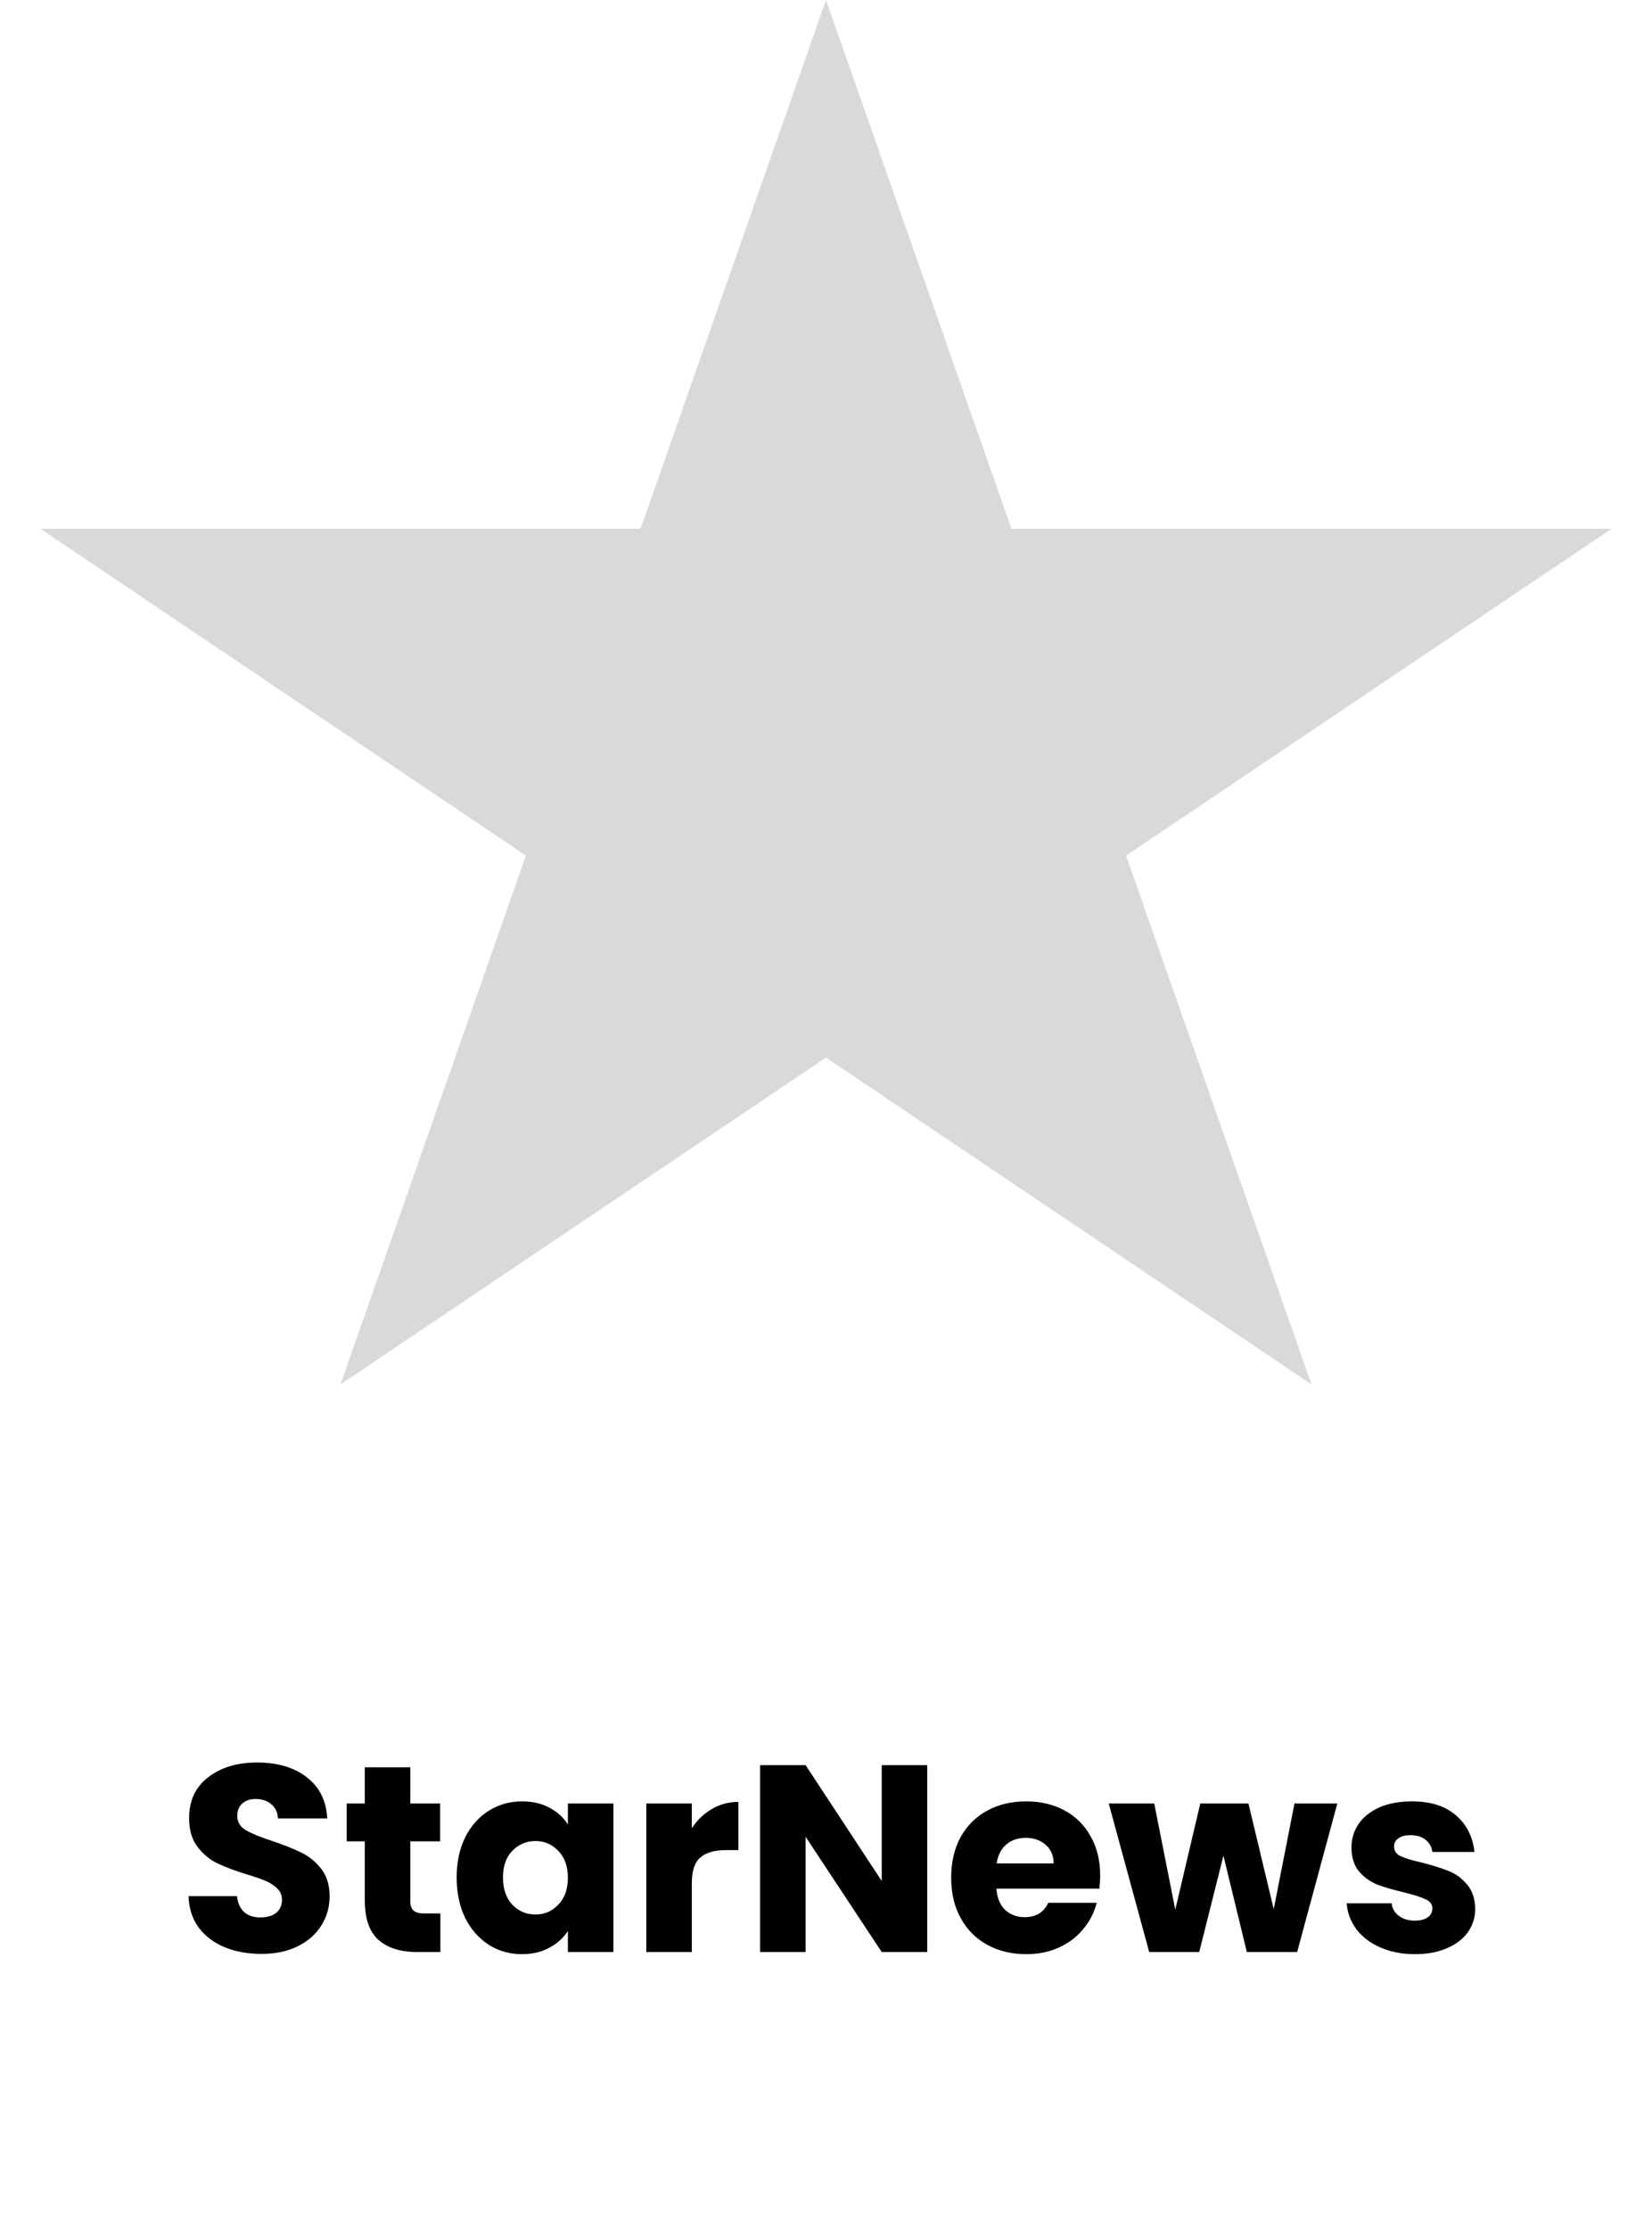 <svg width="149" height="201" viewBox="0 0 149 201" fill="none" xmlns="http://www.w3.org/2000/svg">
<path d="M74.5 0L91.226 47.678H145.354L101.564 77.144L118.29 124.822L74.5 95.356L30.71 124.822L47.436 77.144L3.646 47.678H57.774L74.5 0Z" fill="#D9D9D9"/>
<path d="M23.584 176.168C22.352 176.168 21.248 175.968 20.272 175.568C19.296 175.168 18.512 174.576 17.92 173.792C17.344 173.008 17.04 172.064 17.008 170.96H21.376C21.44 171.584 21.656 172.064 22.024 172.4C22.392 172.72 22.872 172.88 23.464 172.88C24.072 172.88 24.552 172.744 24.904 172.472C25.256 172.184 25.432 171.792 25.432 171.296C25.432 170.88 25.288 170.536 25 170.264C24.728 169.992 24.384 169.768 23.968 169.592C23.568 169.416 22.992 169.216 22.24 168.992C21.152 168.656 20.264 168.32 19.576 167.984C18.888 167.648 18.296 167.152 17.8 166.496C17.304 165.84 17.056 164.984 17.056 163.928C17.056 162.36 17.624 161.136 18.76 160.256C19.896 159.36 21.376 158.912 23.2 158.912C25.056 158.912 26.552 159.36 27.688 160.256C28.824 161.136 29.432 162.368 29.512 163.952H25.072C25.04 163.408 24.84 162.984 24.472 162.68C24.104 162.36 23.632 162.2 23.056 162.2C22.56 162.2 22.16 162.336 21.856 162.608C21.552 162.864 21.4 163.24 21.4 163.736C21.4 164.28 21.656 164.704 22.168 165.008C22.68 165.312 23.48 165.64 24.568 165.992C25.656 166.36 26.536 166.712 27.208 167.048C27.896 167.384 28.488 167.872 28.984 168.512C29.48 169.152 29.728 169.976 29.728 170.984C29.728 171.944 29.48 172.816 28.984 173.6C28.504 174.384 27.8 175.008 26.872 175.472C25.944 175.936 24.848 176.168 23.584 176.168ZM39.718 172.52V176H37.63C36.142 176 34.982 175.64 34.15 174.92C33.318 174.184 32.902 172.992 32.902 171.344V166.016H31.27V162.608H32.902V159.344H37.006V162.608H39.694V166.016H37.006V171.392C37.006 171.792 37.102 172.08 37.294 172.256C37.486 172.432 37.806 172.52 38.254 172.52H39.718ZM41.188 169.28C41.188 167.904 41.444 166.696 41.956 165.656C42.484 164.616 43.196 163.816 44.092 163.256C44.988 162.696 45.988 162.416 47.092 162.416C48.036 162.416 48.86 162.608 49.564 162.992C50.284 163.376 50.836 163.88 51.22 164.504V162.608H55.324V176H51.22V174.104C50.82 174.728 50.26 175.232 49.54 175.616C48.836 176 48.012 176.192 47.068 176.192C45.98 176.192 44.988 175.912 44.092 175.352C43.196 174.776 42.484 173.968 41.956 172.928C41.444 171.872 41.188 170.656 41.188 169.28ZM51.22 169.304C51.22 168.28 50.932 167.472 50.356 166.88C49.796 166.288 49.108 165.992 48.292 165.992C47.476 165.992 46.78 166.288 46.204 166.88C45.644 167.456 45.364 168.256 45.364 169.28C45.364 170.304 45.644 171.12 46.204 171.728C46.78 172.32 47.476 172.616 48.292 172.616C49.108 172.616 49.796 172.32 50.356 171.728C50.932 171.136 51.22 170.328 51.22 169.304ZM62.397 164.84C62.877 164.104 63.477 163.528 64.197 163.112C64.917 162.68 65.717 162.464 66.597 162.464V166.808H65.469C64.445 166.808 63.677 167.032 63.165 167.48C62.653 167.912 62.397 168.68 62.397 169.784V176H58.293V162.608H62.397V164.84ZM83.63 176H79.526L72.662 165.608V176H68.558V159.152H72.662L79.526 169.592V159.152H83.63V176ZM99.229 169.088C99.229 169.472 99.205 169.872 99.157 170.288H89.869C89.933 171.12 90.197 171.76 90.661 172.208C91.141 172.64 91.725 172.856 92.413 172.856C93.437 172.856 94.149 172.424 94.549 171.56H98.917C98.693 172.44 98.285 173.232 97.693 173.936C97.117 174.64 96.389 175.192 95.509 175.592C94.629 175.992 93.645 176.192 92.557 176.192C91.245 176.192 90.077 175.912 89.053 175.352C88.029 174.792 87.229 173.992 86.653 172.952C86.077 171.912 85.789 170.696 85.789 169.304C85.789 167.912 86.069 166.696 86.629 165.656C87.205 164.616 88.005 163.816 89.029 163.256C90.053 162.696 91.229 162.416 92.557 162.416C93.853 162.416 95.005 162.688 96.013 163.232C97.021 163.776 97.805 164.552 98.365 165.56C98.941 166.568 99.229 167.744 99.229 169.088ZM95.029 168.008C95.029 167.304 94.789 166.744 94.309 166.328C93.829 165.912 93.229 165.704 92.509 165.704C91.821 165.704 91.237 165.904 90.757 166.304C90.293 166.704 90.005 167.272 89.893 168.008H95.029ZM120.618 162.608L116.994 176H112.458L110.346 167.312L108.162 176H103.65L100.002 162.608H104.106L106.002 172.184L108.258 162.608H112.602L114.882 172.136L116.754 162.608H120.618ZM127.631 176.192C126.463 176.192 125.423 175.992 124.511 175.592C123.599 175.192 122.879 174.648 122.351 173.96C121.823 173.256 121.527 172.472 121.463 171.608H125.519C125.567 172.072 125.783 172.448 126.167 172.736C126.551 173.024 127.023 173.168 127.583 173.168C128.095 173.168 128.487 173.072 128.759 172.88C129.047 172.672 129.191 172.408 129.191 172.088C129.191 171.704 128.991 171.424 128.591 171.248C128.191 171.056 127.543 170.848 126.647 170.624C125.687 170.4 124.887 170.168 124.247 169.928C123.607 169.672 123.055 169.28 122.591 168.752C122.127 168.208 121.895 167.48 121.895 166.568C121.895 165.8 122.103 165.104 122.519 164.48C122.951 163.84 123.575 163.336 124.391 162.968C125.223 162.6 126.207 162.416 127.343 162.416C129.023 162.416 130.343 162.832 131.303 163.664C132.279 164.496 132.839 165.6 132.983 166.976H129.191C129.127 166.512 128.919 166.144 128.567 165.872C128.231 165.6 127.783 165.464 127.223 165.464C126.743 165.464 126.375 165.56 126.119 165.752C125.863 165.928 125.735 166.176 125.735 166.496C125.735 166.88 125.935 167.168 126.335 167.36C126.751 167.552 127.391 167.744 128.255 167.936C129.247 168.192 130.055 168.448 130.679 168.704C131.303 168.944 131.847 169.344 132.311 169.904C132.791 170.448 133.039 171.184 133.055 172.112C133.055 172.896 132.831 173.6 132.383 174.224C131.951 174.832 131.319 175.312 130.487 175.664C129.671 176.016 128.719 176.192 127.631 176.192Z" fill="black"/>
</svg>
